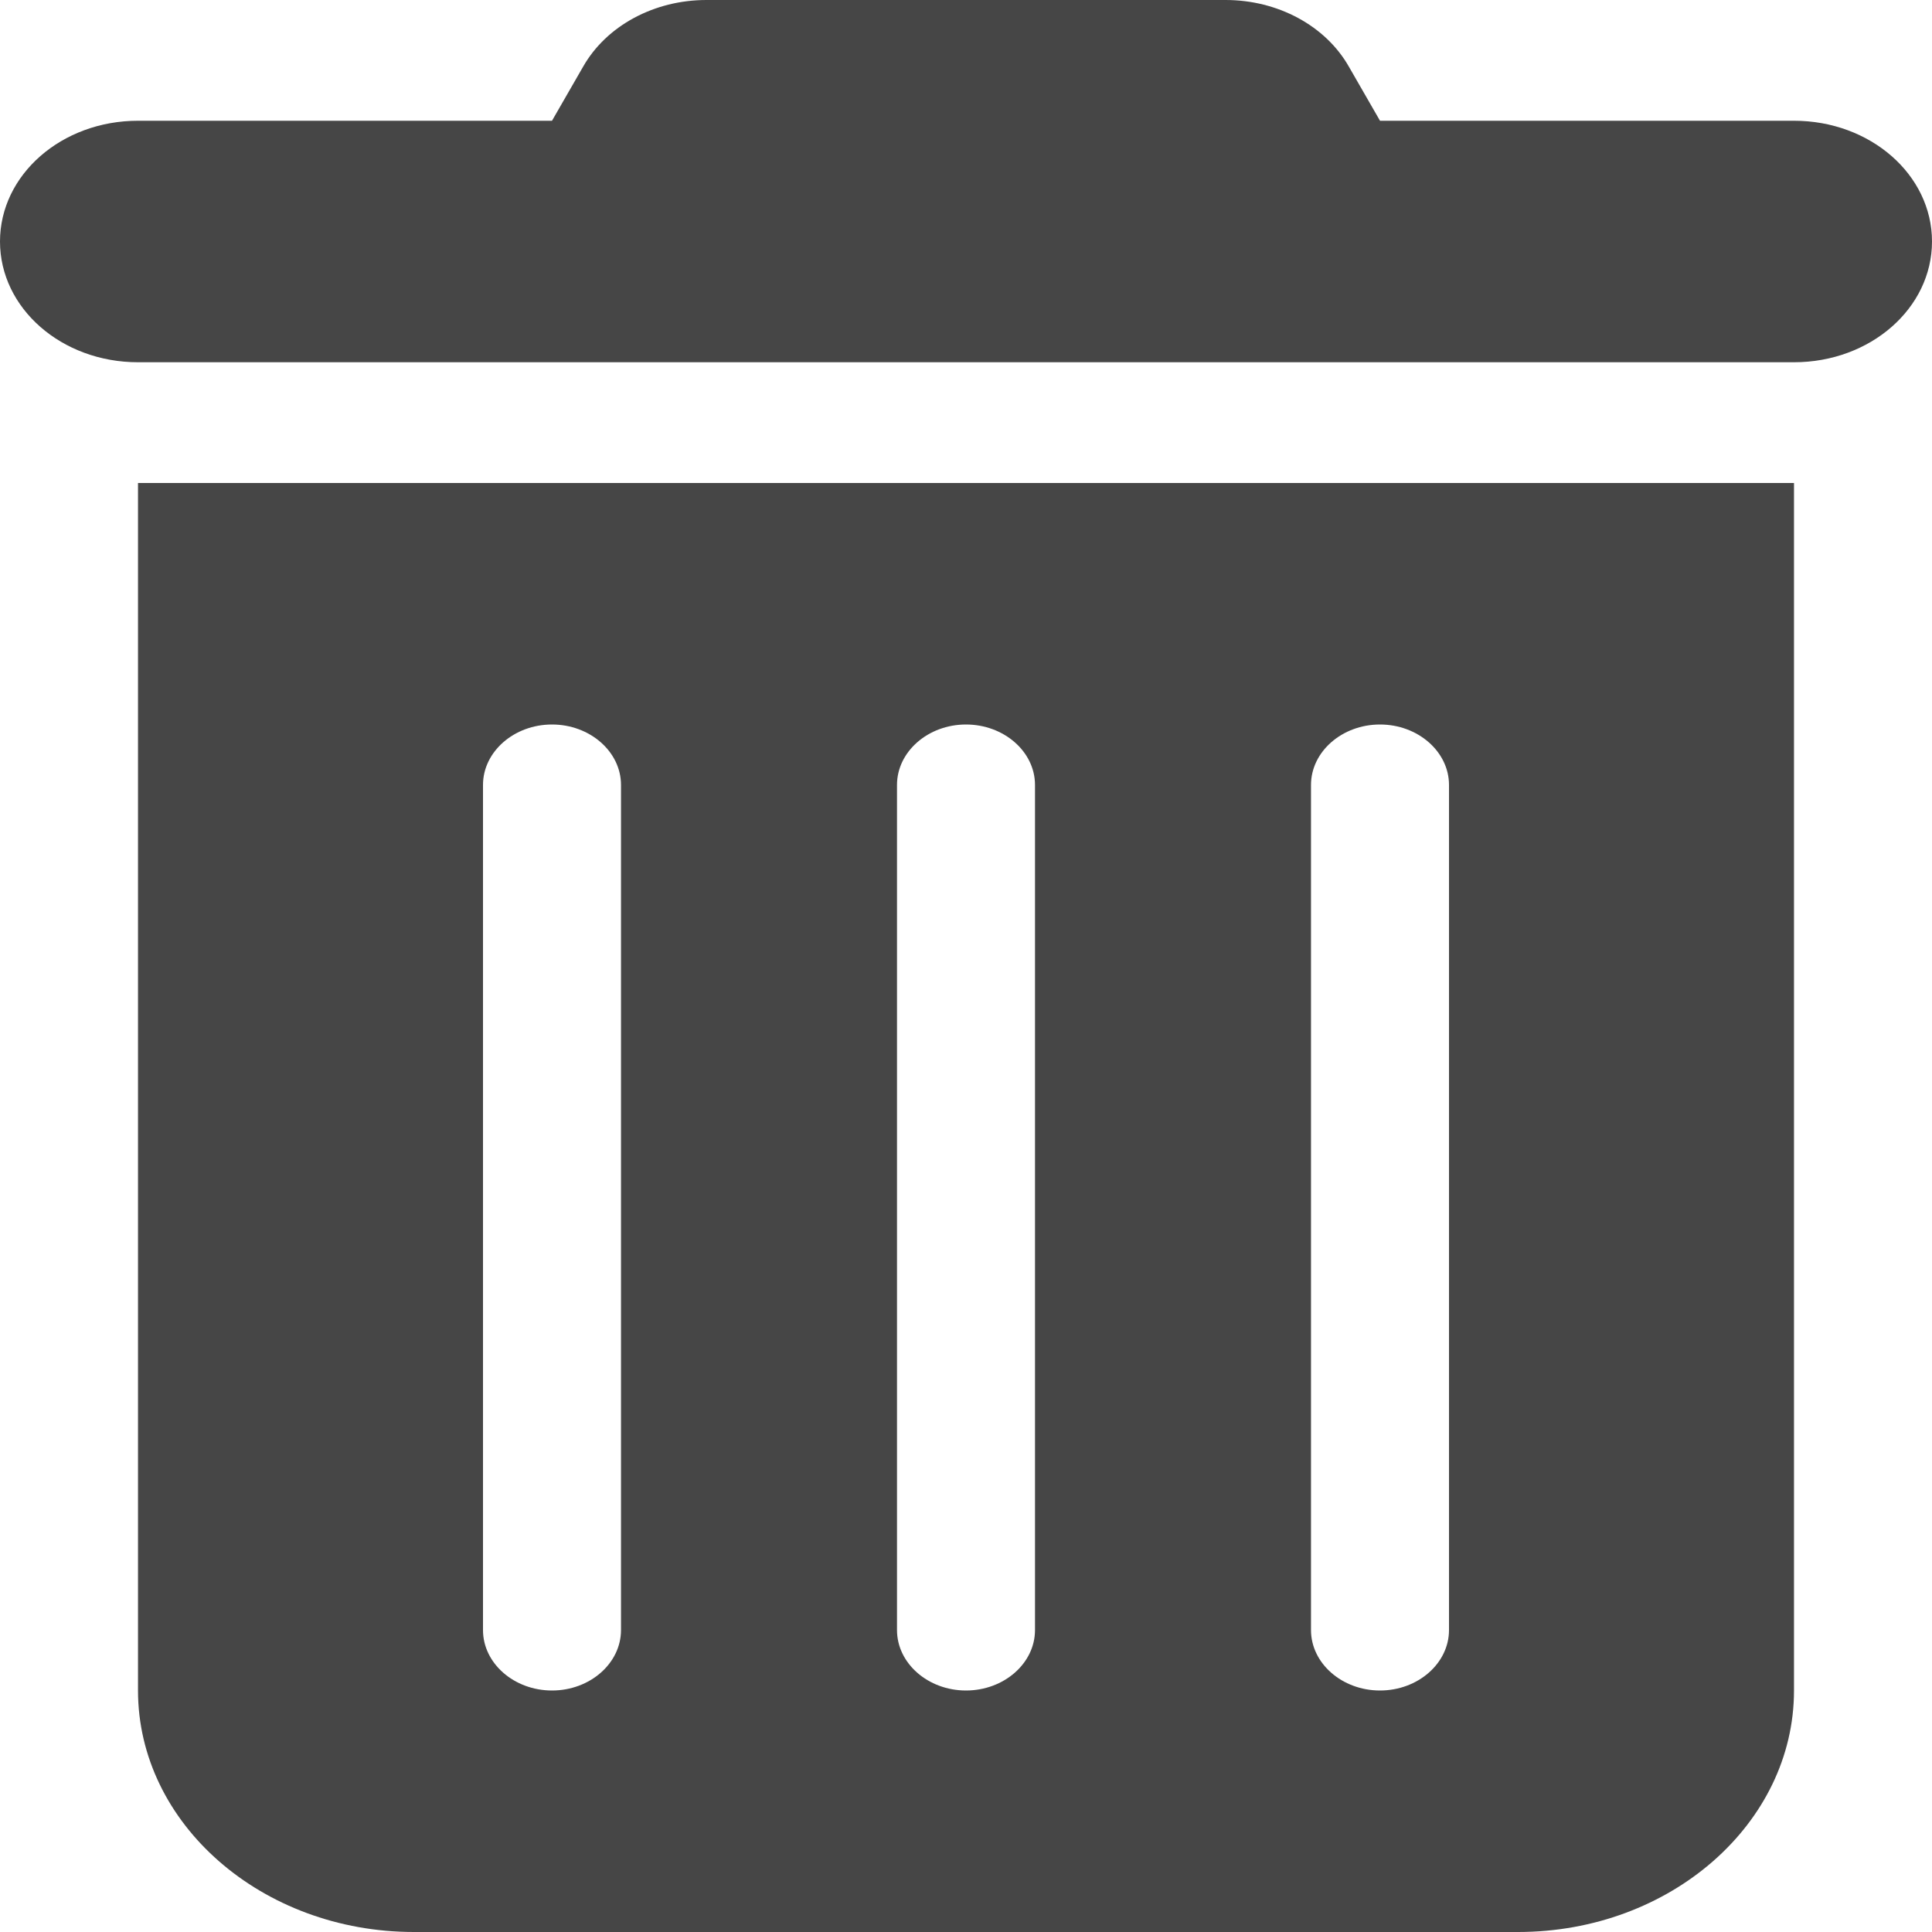 <svg width="14" height="14" viewBox="0 0 14 14" fill="none" xmlns="http://www.w3.org/2000/svg">
<path d="M4.225 0.484C4.394 0.186 4.741 0 5.119 0H8.881C9.259 0 9.606 0.186 9.775 0.484L10 0.875H13C13.553 0.875 14 1.266 14 1.75C14 2.234 13.553 2.625 13 2.625H1C0.447 2.625 0 2.234 0 1.75C0 1.266 0.447 0.875 1 0.875H4L4.225 0.484ZM1 3.5H13V12.25C13 13.215 12.103 14 11 14H3C1.897 14 1 13.215 1 12.25V3.5ZM4 5.25C3.725 5.25 3.5 5.447 3.5 5.688V11.812C3.5 12.053 3.725 12.25 4 12.25C4.275 12.25 4.5 12.053 4.5 11.812V5.688C4.5 5.447 4.275 5.25 4 5.25ZM7 5.25C6.725 5.25 6.5 5.447 6.5 5.688V11.812C6.5 12.053 6.725 12.25 7 12.25C7.275 12.25 7.5 12.053 7.5 11.812V5.688C7.5 5.447 7.275 5.25 7 5.25ZM10 5.25C9.725 5.25 9.5 5.447 9.5 5.688V11.812C9.5 12.053 9.725 12.25 10 12.25C10.275 12.25 10.5 12.053 10.5 11.812V5.688C10.5 5.447 10.275 5.25 10 5.25Z" fill="#464646"/>
</svg>
